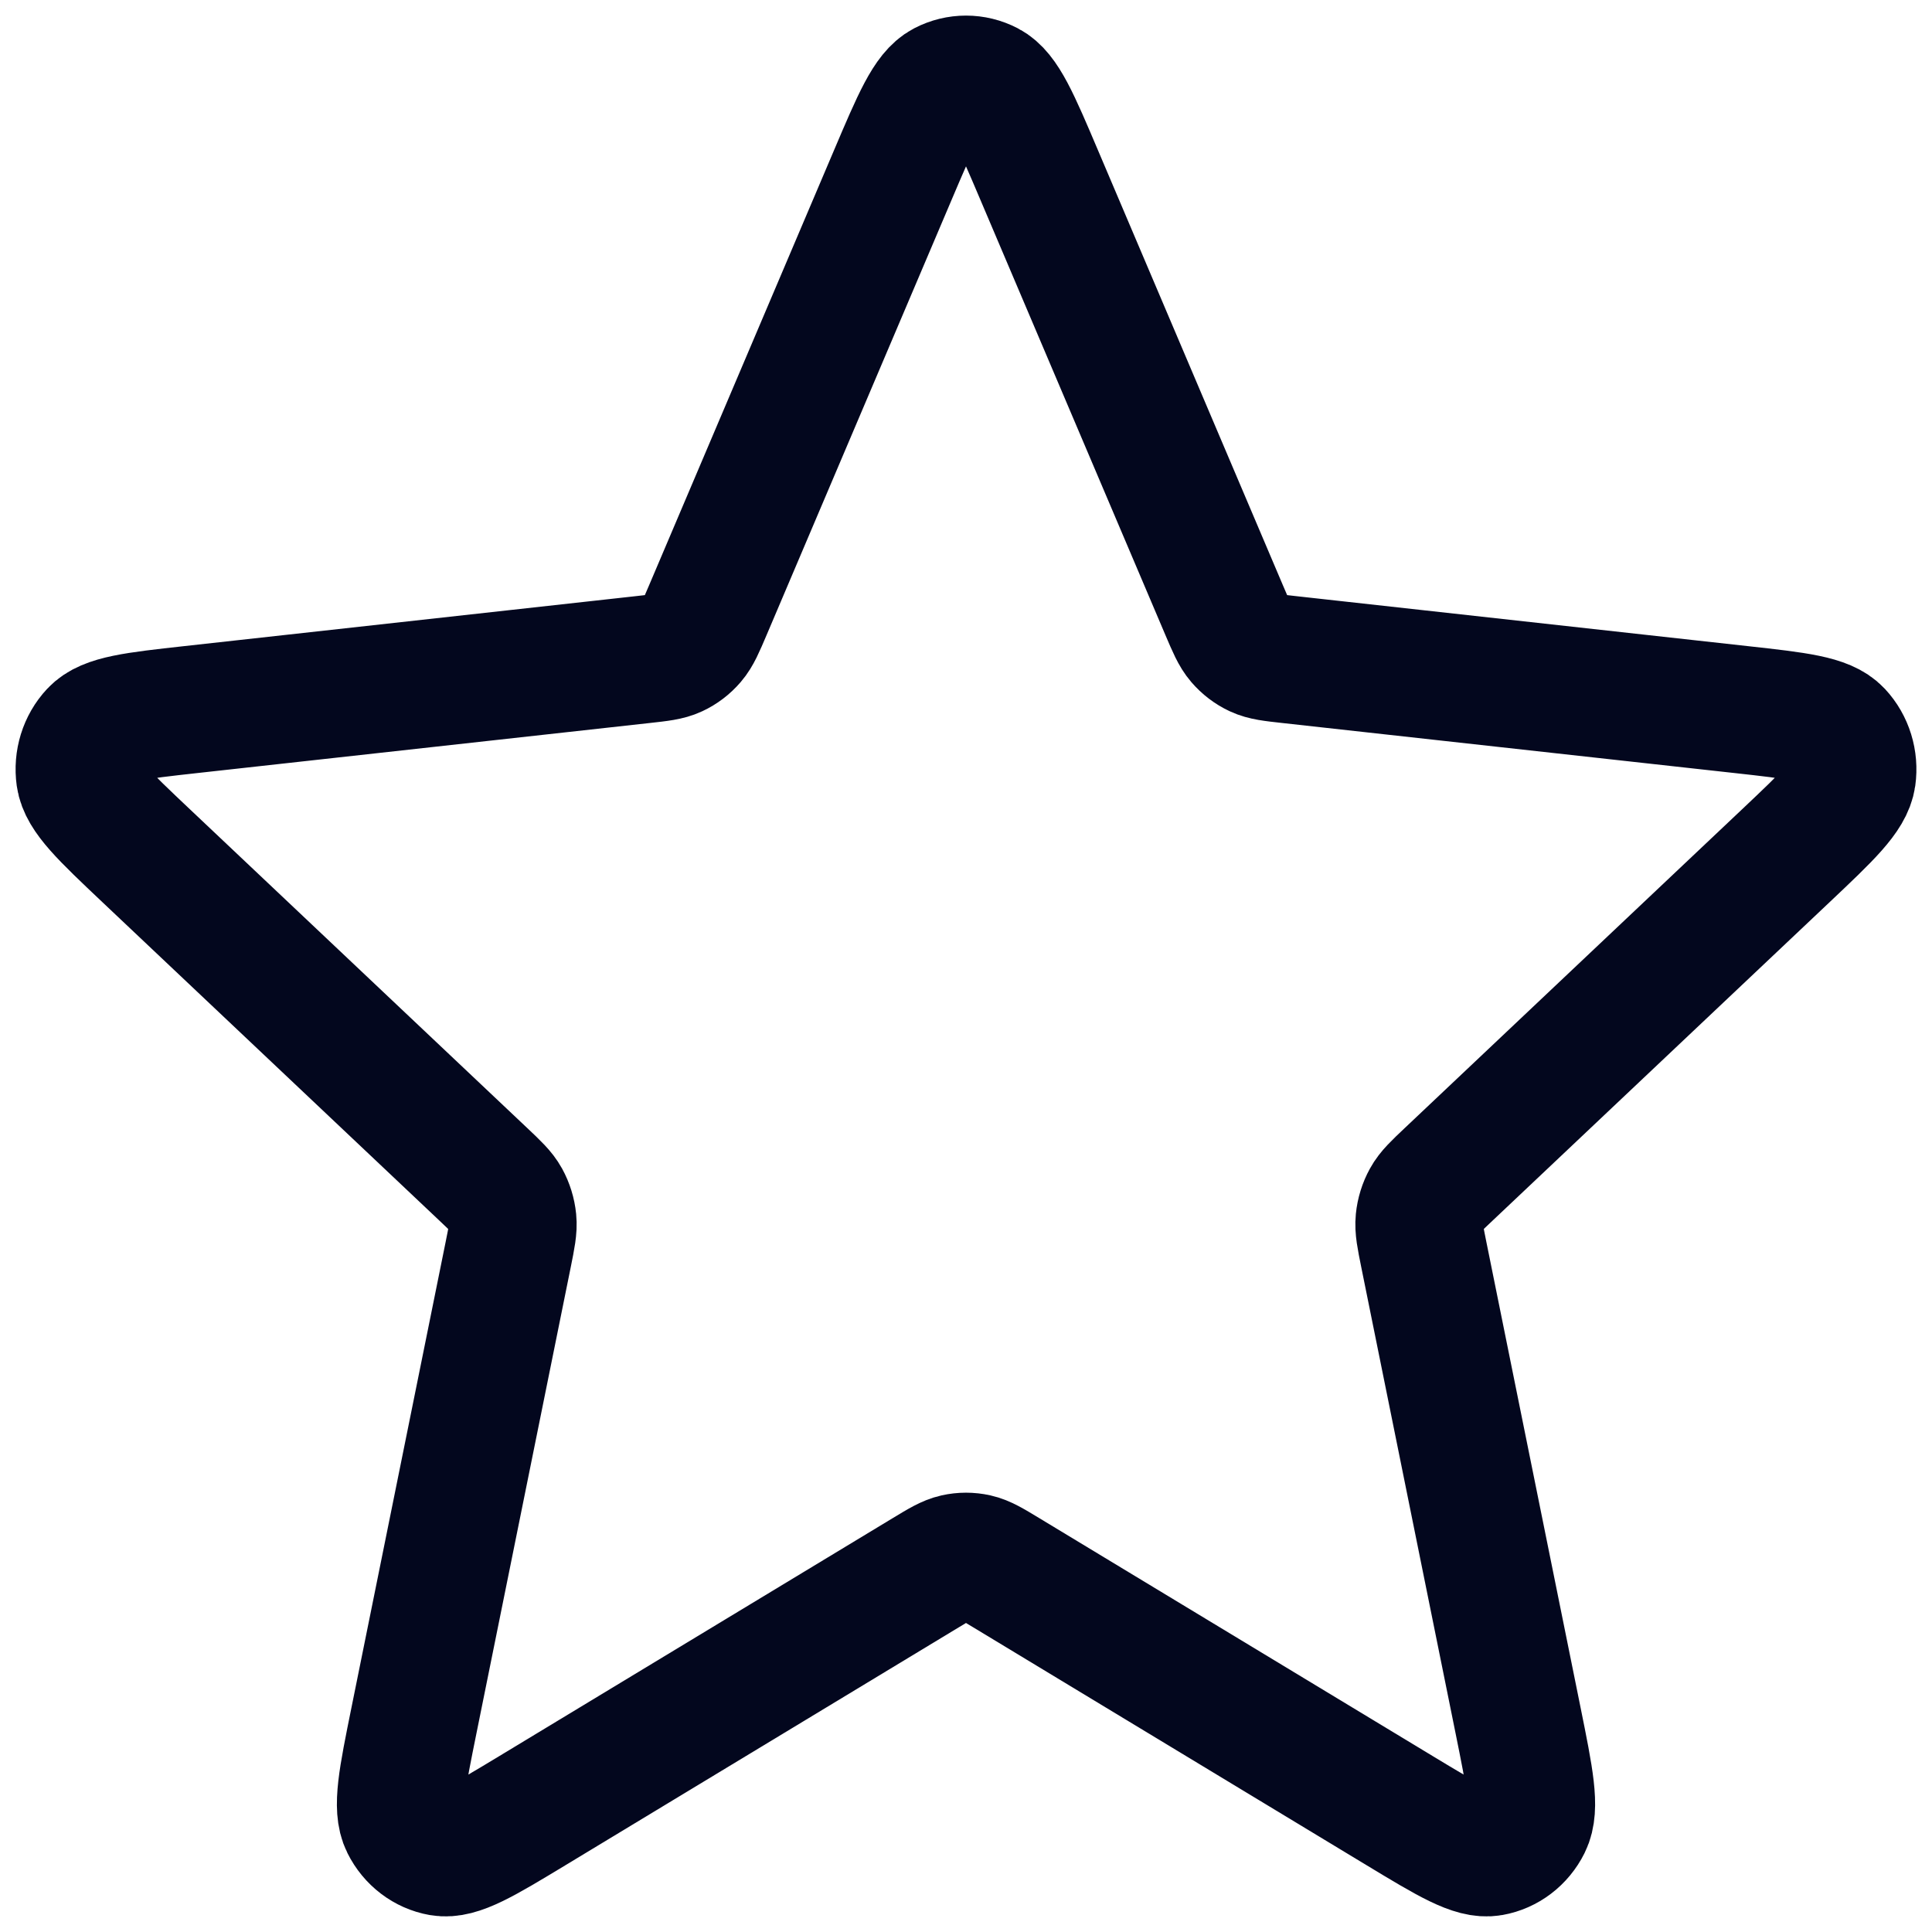 <svg width="73" height="73" viewBox="0 0 73 73" fill="none" xmlns="http://www.w3.org/2000/svg">
<path d="M33.732 6.62C34.609 4.556 35.047 3.525 35.658 3.207C36.189 2.931 36.812 2.931 37.342 3.207C37.953 3.525 38.391 4.556 39.268 6.62L46.254 23.054C46.514 23.664 46.643 23.969 46.844 24.203C47.021 24.409 47.239 24.575 47.481 24.688C47.755 24.816 48.071 24.851 48.705 24.921L65.769 26.809C67.912 27.046 68.983 27.165 69.46 27.676C69.874 28.119 70.066 28.741 69.98 29.355C69.88 30.062 69.08 30.818 67.48 32.331L54.733 44.376C54.26 44.823 54.023 45.047 53.874 45.319C53.741 45.56 53.658 45.828 53.63 46.104C53.599 46.417 53.665 46.743 53.797 47.397L57.358 64.998C57.805 67.208 58.028 68.313 57.712 68.946C57.438 69.497 56.934 69.881 56.35 69.984C55.678 70.103 54.745 69.539 52.879 68.411L38.014 59.421C37.463 59.087 37.187 58.921 36.894 58.855C36.634 58.797 36.366 58.797 36.106 58.855C35.813 58.921 35.537 59.087 34.986 59.421L20.122 68.411C18.256 69.539 17.323 70.103 16.65 69.984C16.067 69.881 15.562 69.497 15.288 68.946C14.972 68.313 15.196 67.208 15.643 64.998L19.203 47.397C19.335 46.743 19.401 46.417 19.37 46.104C19.342 45.828 19.259 45.56 19.127 45.319C18.977 45.047 18.74 44.823 18.267 44.376L5.52 32.331C3.92 30.818 3.12 30.062 3.02 29.355C2.934 28.741 3.126 28.119 3.541 27.676C4.018 27.165 5.089 27.046 7.231 26.809L24.296 24.921C24.929 24.851 25.246 24.816 25.519 24.688C25.762 24.575 25.979 24.409 26.156 24.203C26.357 23.969 26.486 23.664 26.746 23.054L33.732 6.62Z" stroke="#03071E" stroke-width="4.822" stroke-linecap="round" stroke-linejoin="round"/>
</svg>
